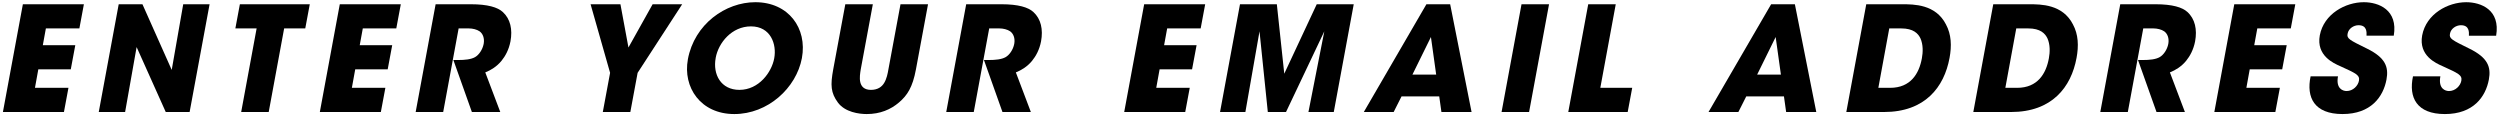 <?xml version="1.0" encoding="utf-8"?>
<!-- Generator: Adobe Illustrator 17.1.0, SVG Export Plug-In . SVG Version: 6.00 Build 0)  -->
<!DOCTYPE svg PUBLIC "-//W3C//DTD SVG 1.1//EN" "http://www.w3.org/Graphics/SVG/1.1/DTD/svg11.dtd">
<svg version="1.1" id="txt-email" xmlns="http://www.w3.org/2000/svg" xmlns:xlink="http://www.w3.org/1999/xlink" x="0px" y="0px"
	 viewBox="0 0 406 19" enable-background="new 0 0 406 19" xml:space="preserve">
<polygon points="0.474,18.19 10.384,18.19 11.117,14.263 5.678,14.263 6.222,11.261 11.495,11.261 12.228,7.335 6.955,7.335 
	7.451,4.616 12.891,4.616 13.624,0.69 3.715,0.69 "/>
<polygon points="27.887,11.355 23.133,0.69 19.278,0.69 16.038,18.19 20.319,18.19 22.187,7.643 26.917,18.19 30.795,18.19 
	34.036,0.69 29.755,0.69 "/>
<polygon points="38.223,4.616 41.676,4.616 39.169,18.19 43.639,18.19 46.146,4.616 49.575,4.616 50.308,0.69 38.956,0.69 "/>
<polygon points="51.941,18.19 61.851,18.19 62.584,14.263 57.144,14.263 57.689,11.261 62.962,11.261 63.695,7.335 58.422,7.335 
	58.918,4.616 64.358,4.616 65.091,0.69 55.182,0.69 "/>
<path d="M76.468,0.69h-5.723l-3.241,17.5h4.47l2.507-13.575h1.656c0.615,0,1.301,0.165,1.75,0.473
	c0.52,0.378,0.828,1.111,0.662,2.034c-0.19,0.969-0.781,1.798-1.395,2.152c-0.662,0.378-1.656,0.473-2.791,0.473H73.63l3.003,8.443
	h4.612l-2.436-6.433c0.899-0.355,1.868-0.946,2.625-1.868c0.639-0.781,1.206-1.821,1.466-3.169c0.355-1.916,0-3.642-1.253-4.777
	C80.82,1.186,79.212,0.69,76.468,0.69z"/>
<polygon points="102.06,7.713 100.759,0.69 95.911,0.69 99.08,11.828 97.897,18.19 102.367,18.19 103.549,11.828 110.786,0.69 
	105.986,0.69 "/>
<path d="M122.66,0.358c-4.825,0-9.886,3.547-10.95,9.271v0.024c-0.828,4.494,2.034,8.869,7.544,8.869
	c5.44,0,10.051-4.209,10.974-9.082C131.127,4.568,128.052,0.358,122.66,0.358z M125.735,9.463c-0.402,2.247-2.484,5.132-5.652,5.132
	c-3.004,0-4.352-2.507-3.855-5.179V9.393c0.449-2.46,2.625-5.109,5.724-5.109C125.167,4.284,126.16,7.193,125.735,9.463z"/>
<path d="M144.279,11.261c-0.118,0.686-0.284,1.537-0.686,2.2c-0.378,0.637-1.041,1.135-2.152,1.135c-1.088,0-1.56-0.544-1.726-1.23
	c-0.166-0.685-0.024-1.514,0.071-2.105l1.963-10.571h-4.47l-1.963,10.571c-0.474,2.577-0.402,3.807,0.757,5.391
	c1.158,1.561,3.406,1.87,4.683,1.87c2.175,0,3.902-0.734,5.25-1.893c1.324-1.134,2.2-2.436,2.743-5.368l1.963-10.571h-4.47
	L144.279,11.261z"/>
<path d="M162.632,0.69h-5.723l-3.24,17.5h4.47l2.507-13.575h1.656c0.615,0,1.301,0.165,1.75,0.473
	c0.52,0.378,0.828,1.111,0.662,2.034c-0.19,0.969-0.781,1.798-1.395,2.152c-0.662,0.378-1.656,0.473-2.791,0.473h-0.733l3.003,8.443
	h4.612l-2.436-6.433c0.899-0.355,1.868-0.946,2.625-1.868c0.639-0.781,1.206-1.821,1.466-3.169c0.355-1.916,0-3.642-1.253-4.777
	C166.984,1.186,165.376,0.69,162.632,0.69z"/>
<polygon points="182.572,18.19 192.482,18.19 193.215,14.263 187.775,14.263 188.319,11.261 193.593,11.261 194.326,7.335 
	189.052,7.335 189.549,4.616 194.989,4.616 195.722,0.69 185.813,0.69 "/>
<polygon points="208.565,11.97 207.359,0.69 201.375,0.69 198.135,18.19 202.25,18.19 204.545,5.088 205.893,18.19 208.849,18.19 
	215.069,5.088 212.491,18.19 216.606,18.19 219.847,0.69 213.838,0.69 "/>
<path d="M231.65,0.69l-10.168,17.5h4.848l1.277-2.53h6.125l0.355,2.53h4.895l-3.476-17.5H231.65z M229.379,12.112l3.004-6.101
	l0.852,6.101H229.379z"/>
<polygon points="243.855,18.19 248.325,18.19 251.565,0.69 247.095,0.69 "/>
<polygon points="262.398,0.69 257.928,0.69 254.688,18.19 264.337,18.19 265.071,14.263 259.892,14.263 "/>
<path d="M287.633,0.69l-10.169,17.5h4.848l1.277-2.53h6.125l0.355,2.53h4.895l-3.476-17.5H287.633z M285.363,12.112l3.004-6.101
	l0.852,6.101H285.363z"/>
<path d="M308.874,0.69h-5.794l-3.24,17.5h6.125c6.647,0,9.768-4.02,10.643-8.797c0.355-1.916,0.308-3.784-0.591-5.439
	C314.337,0.69,310.837,0.69,308.874,0.69z M312.114,9.463c-0.45,2.484-1.821,4.8-5.155,4.8h-1.916l1.773-9.648h1.939
	c1.986,0,2.745,0.827,3.122,1.608C312.328,7.217,312.303,8.47,312.114,9.463z"/>
<path d="M329.498,0.69h-5.793l-3.24,17.5h6.125c6.647,0,9.768-4.02,10.643-8.797c0.355-1.916,0.308-3.784-0.591-5.439
	C334.961,0.69,331.461,0.69,329.498,0.69z M332.738,9.463c-0.45,2.484-1.821,4.8-5.156,4.8h-1.914l1.773-9.648h1.939
	c1.988,0,2.743,0.827,3.122,1.608C332.952,7.217,332.927,8.47,332.738,9.463z"/>
<path d="M350.052,0.69h-5.723l-3.241,17.5h4.47l2.507-13.575h1.655c0.615,0,1.302,0.165,1.751,0.473
	c0.52,0.378,0.827,1.111,0.662,2.034c-0.189,0.969-0.78,1.798-1.395,2.152c-0.662,0.378-1.655,0.473-2.791,0.473h-0.734l3.004,8.443
	h4.611l-2.436-6.433c0.899-0.355,1.868-0.946,2.626-1.868c0.637-0.781,1.205-1.821,1.466-3.169c0.355-1.916,0-3.642-1.254-4.777
	C354.404,1.186,352.795,0.69,350.052,0.69z"/>
<polygon points="359.608,18.19 369.517,18.19 370.251,14.263 364.812,14.263 365.355,11.261 370.63,11.261 371.362,7.335 
	366.089,7.335 366.585,4.616 372.025,4.616 372.757,0.69 362.848,0.69 "/>
<path d="M383.876,0.358c-2.933,0-6.481,1.869-7.143,5.393c-0.591,3.287,2.223,4.517,3.359,5.013
	c2.482,1.135,3.168,1.419,3.003,2.341c-0.141,0.804-0.946,1.68-2.01,1.68c-0.568,0-1.774-0.356-1.395-2.389h-4.447
	c-0.732,3.43,0.592,6.126,5.179,6.126c4.636,0,6.622-2.815,7.143-5.605c0.379-2.034-0.166-3.547-3.145-5.013
	c-2.886-1.419-3.334-1.632-3.169-2.436c0.141-0.828,0.993-1.372,1.773-1.372c1.372,0,1.325,1.111,1.3,1.702h4.423
	C389.457,1.588,386.287,0.358,383.876,0.358z"/>
<path d="M405.373,5.798c0.711-4.209-2.459-5.439-4.871-5.439c-2.933,0-6.481,1.869-7.143,5.393
	c-0.591,3.287,2.223,4.517,3.359,5.013c2.482,1.135,3.168,1.419,3.003,2.341c-0.141,0.804-0.946,1.68-2.01,1.68
	c-0.568,0-1.774-0.356-1.395-2.389h-4.447c-0.732,3.43,0.592,6.126,5.179,6.126c4.636,0,6.622-2.815,7.143-5.605
	c0.379-2.034-0.166-3.547-3.145-5.013c-2.885-1.419-3.334-1.632-3.169-2.436c0.141-0.828,0.993-1.372,1.773-1.372
	c1.372,0,1.325,1.111,1.3,1.702H405.373z"/>
</svg>

